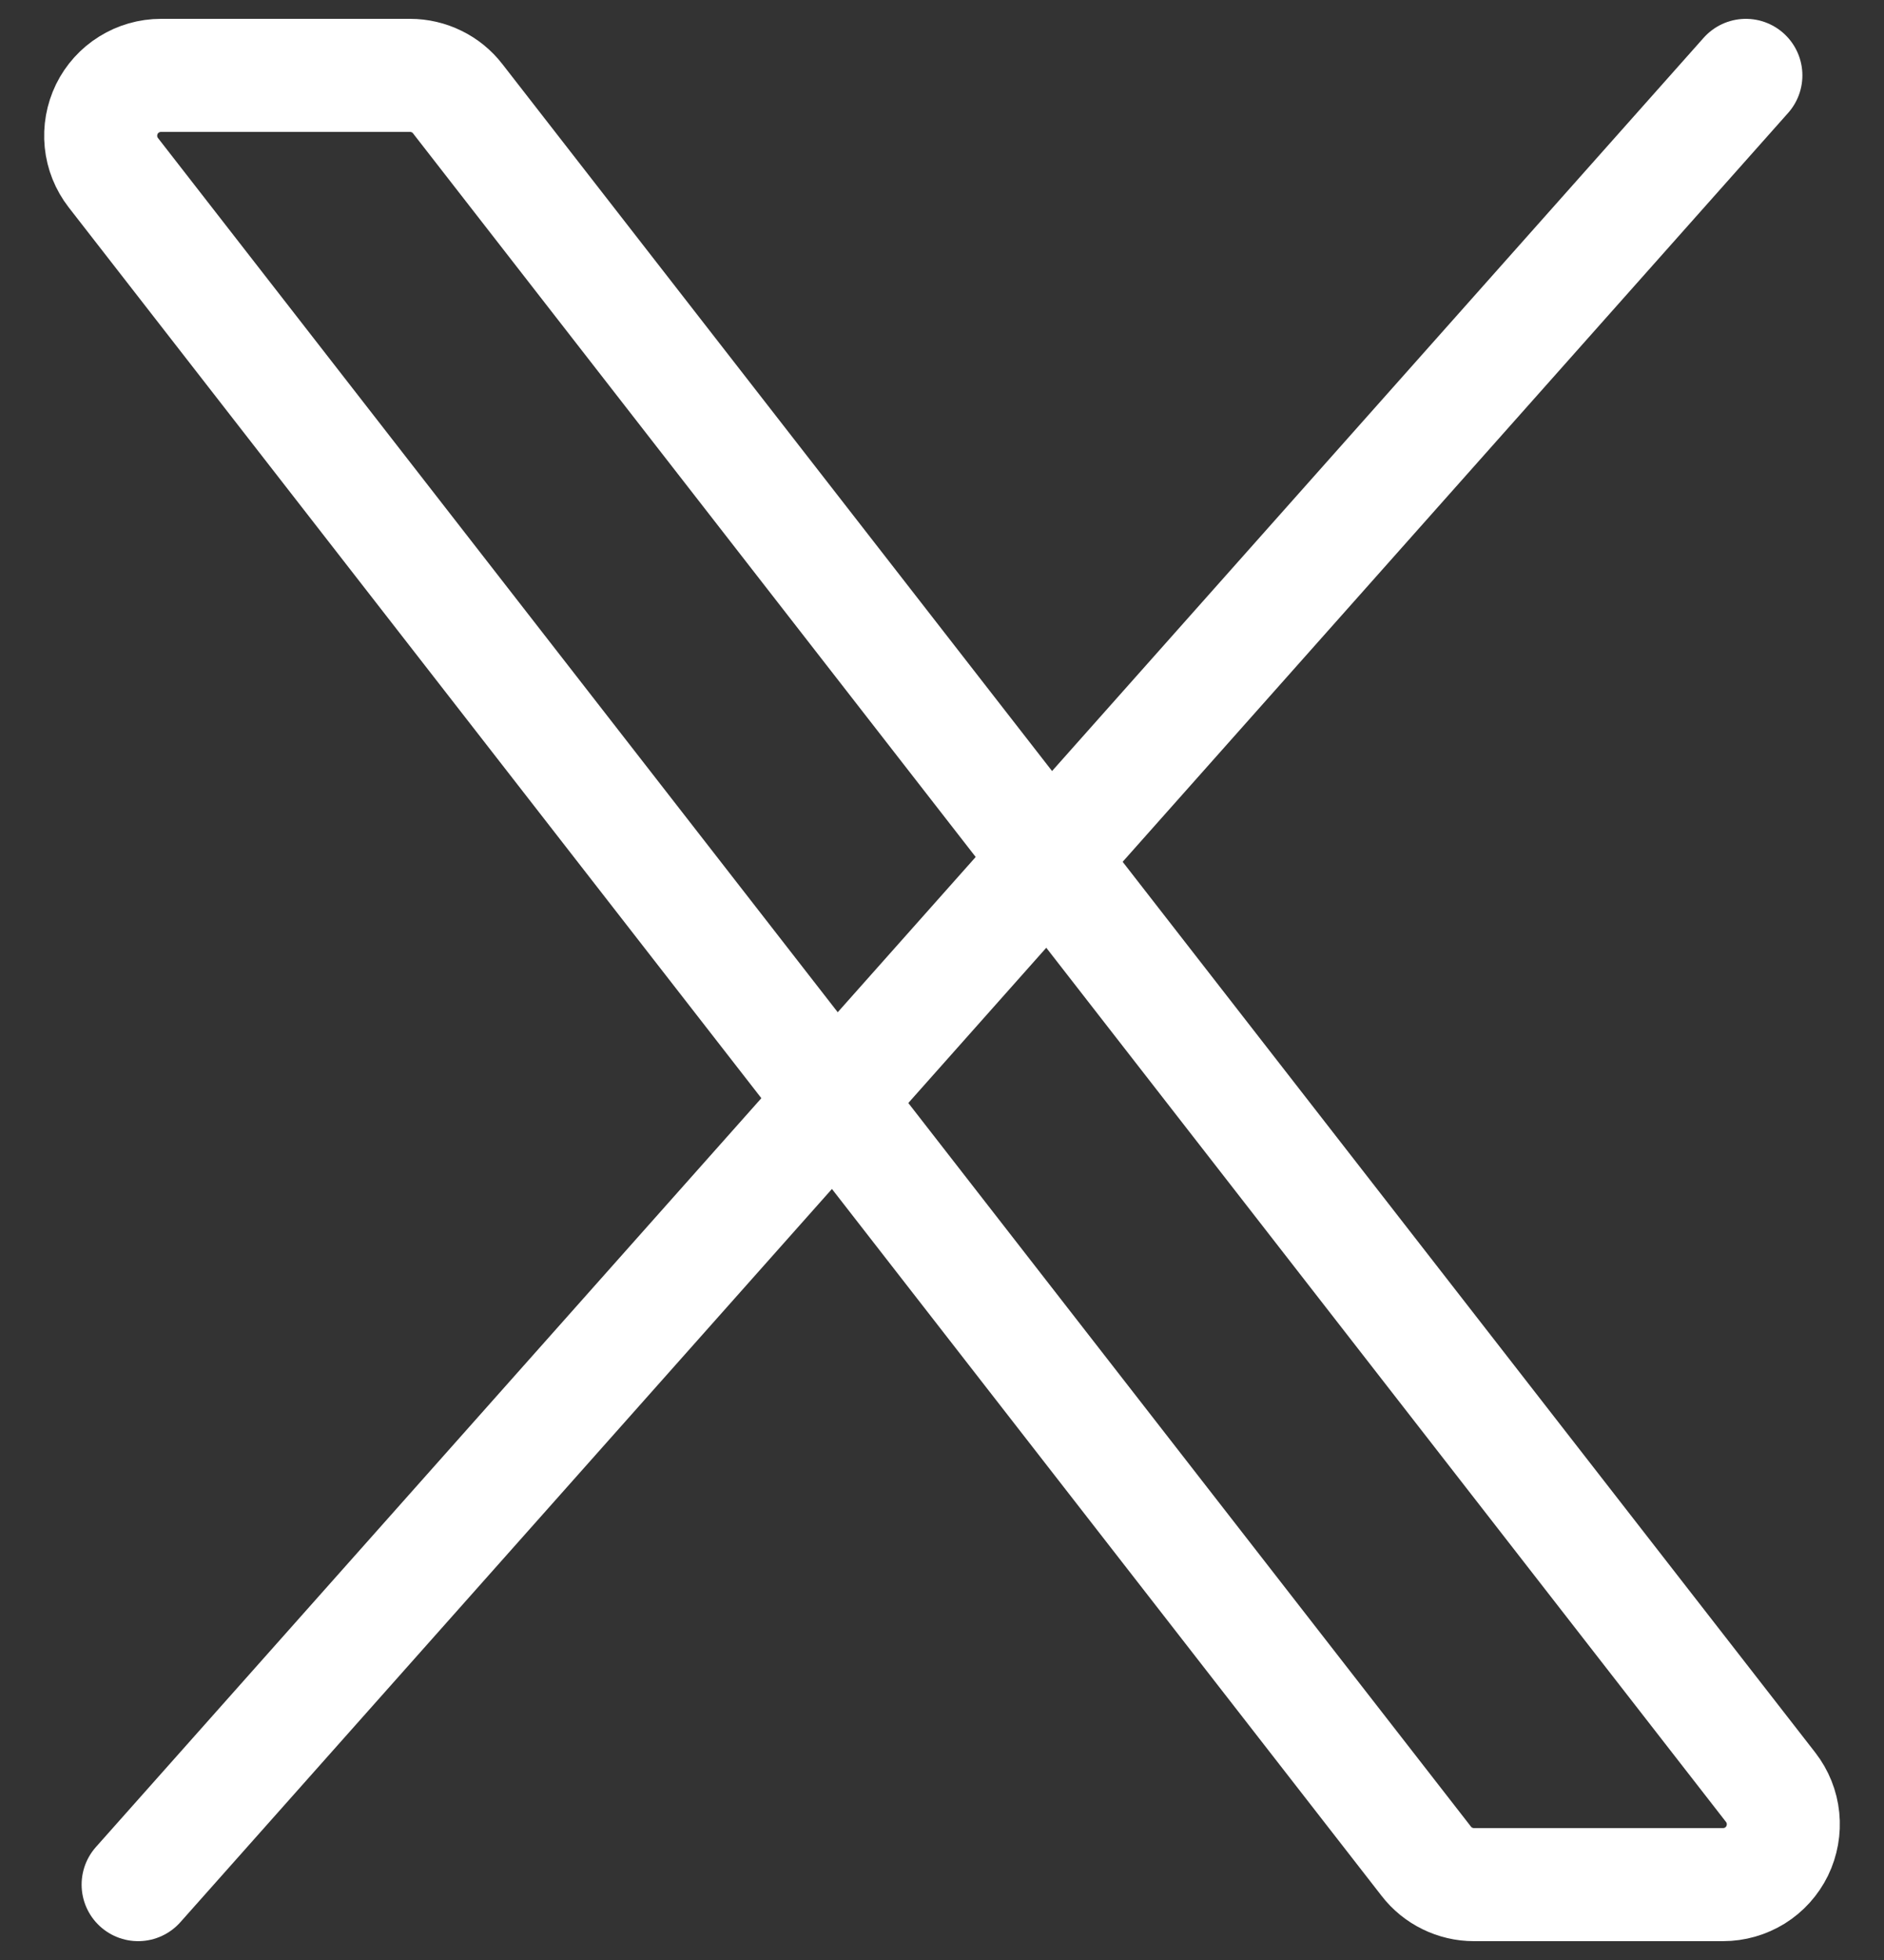 <svg width="25" height="26" viewBox="0 0 25 26" fill="none" xmlns="http://www.w3.org/2000/svg">
<rect x="0" y="0" width="25" height="26" fill="#333333" stroke="none"/>
<path d="M18.927 24.691L1.504 2.291C1.412 2.172 1.355 2.031 1.34 1.882C1.325 1.733 1.352 1.583 1.417 1.448C1.483 1.314 1.585 1.2 1.713 1.121C1.84 1.042 1.986 1 2.136 1H5.443C5.564 1 5.684 1.028 5.794 1.082C5.903 1.135 5.999 1.213 6.073 1.309L23.496 23.709C23.588 23.828 23.645 23.969 23.66 24.118C23.675 24.267 23.648 24.417 23.583 24.552C23.517 24.686 23.415 24.8 23.288 24.879C23.16 24.958 23.014 25 22.864 25H19.557C19.436 25 19.316 24.972 19.206 24.918C19.097 24.865 19.001 24.787 18.927 24.691Z" stroke="white" stroke-width="1.5"/>
<path d="M23.167 1L1.833 25" stroke="white" stroke-width="1.5" stroke-linecap="round"/>
</svg>
